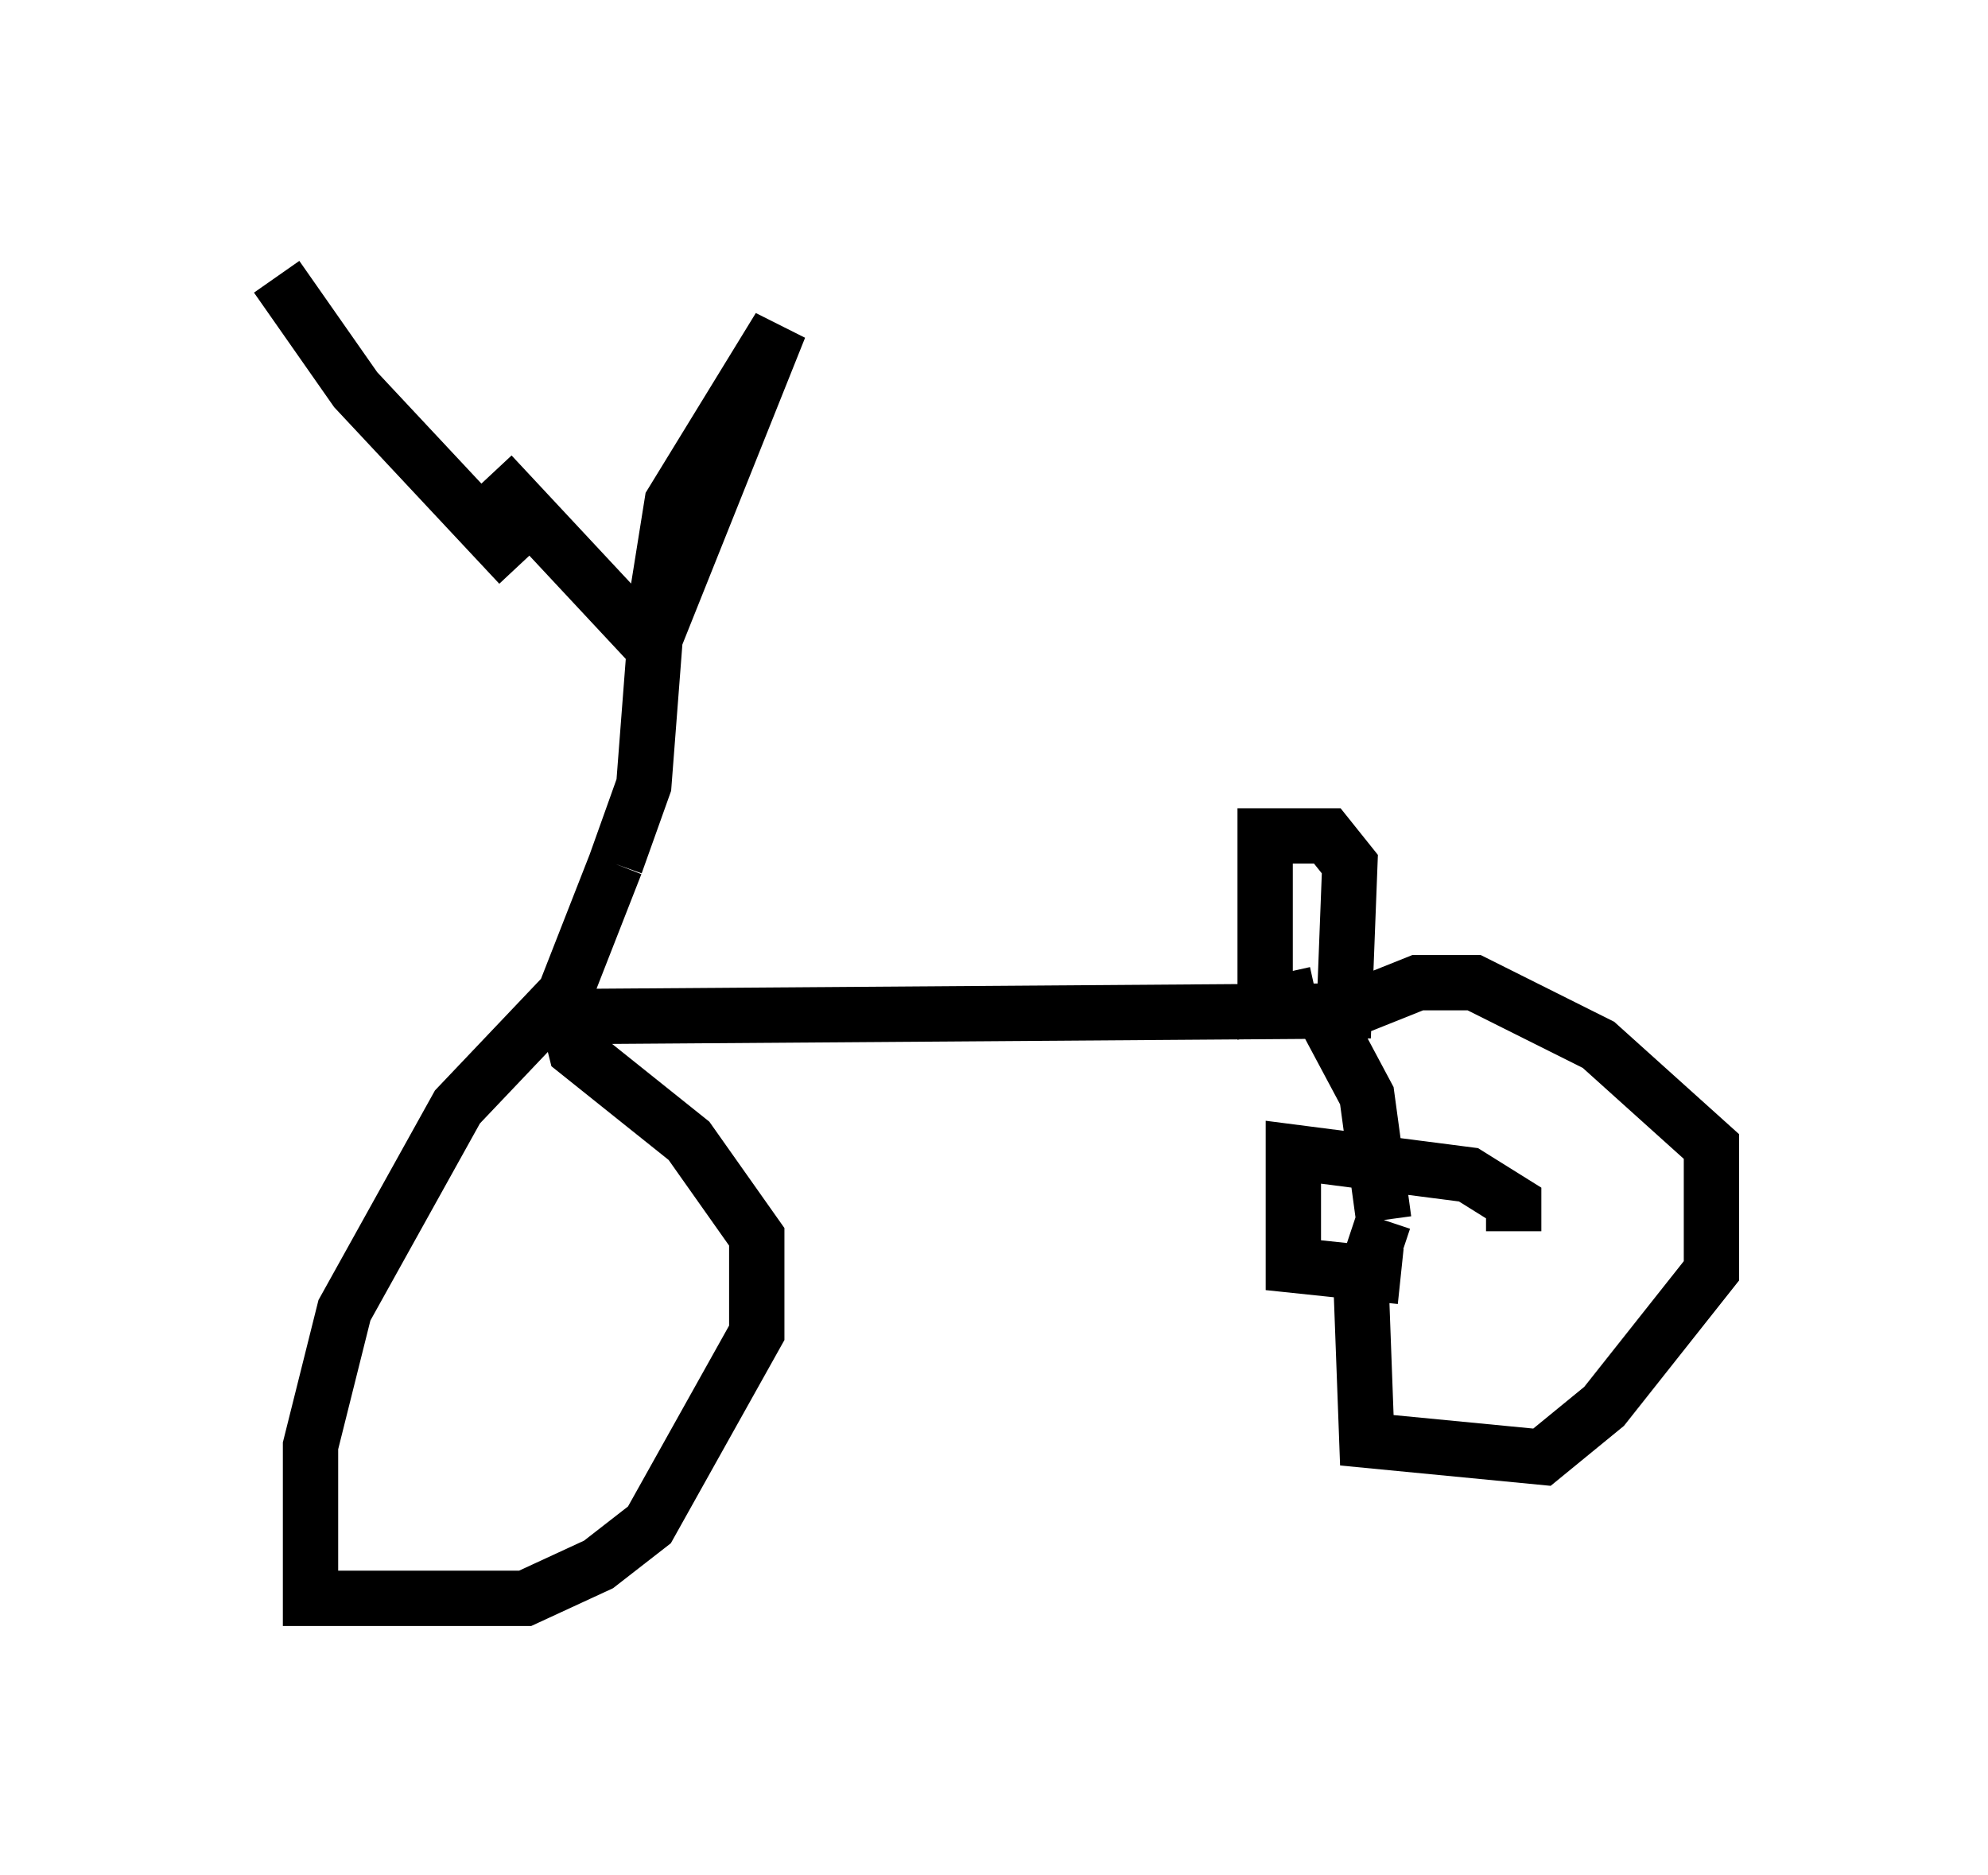 <?xml version="1.0" encoding="utf-8" ?>
<svg baseProfile="full" height="33.888" version="1.1" width="35.929" xmlns="http://www.w3.org/2000/svg" xmlns:ev="http://www.w3.org/2001/xml-events" xmlns:xlink="http://www.w3.org/1999/xlink"><defs /><rect fill="white" height="33.888" width="35.929" x="0" y="0" /><path d="M8.063, 8.165 m0.817, 0.408 l2.858, 3.063 0.408, -2.552 l1.94, -3.165 -2.246, 5.615 l-0.204, 2.654 -0.51, 1.429 m0.0, 0.0 l-0.919, 2.348 -1.94, 2.042 l-2.042, 3.675 -0.613, 2.45 l0.0, 2.756 3.879, 0.0 l1.327, -0.613 0.919, -0.715 l1.94, -3.471 0.0, -1.735 l-1.225, -1.735 -2.042, -1.633 l-0.102, -0.408 m-0.102, -0.204 l14.088, -0.102 0.102, -2.654 l-0.408, -0.51 -1.123, 0.0 l0.0, 3.063 0.919, -0.204 m0.102, 0.306 l0.817, 1.531 0.306, 2.246 m0.0, 0.0 l-0.408, 1.225 0.102, 2.756 l3.165, 0.306 1.123, -0.919 l1.94, -2.45 0.0, -2.246 l-2.042, -1.838 -2.246, -1.123 l-1.021, 0.0 -2.042, 0.817 m3.777, 3.675 l0.0, -0.51 -0.817, -0.51 l-3.165, -0.408 0.0, 2.042 l1.94, 0.204 m-20.315, -18.069 l1.429, 2.042 2.96, 3.165 " fill="none" stroke="black" stroke-width="1" /></svg>